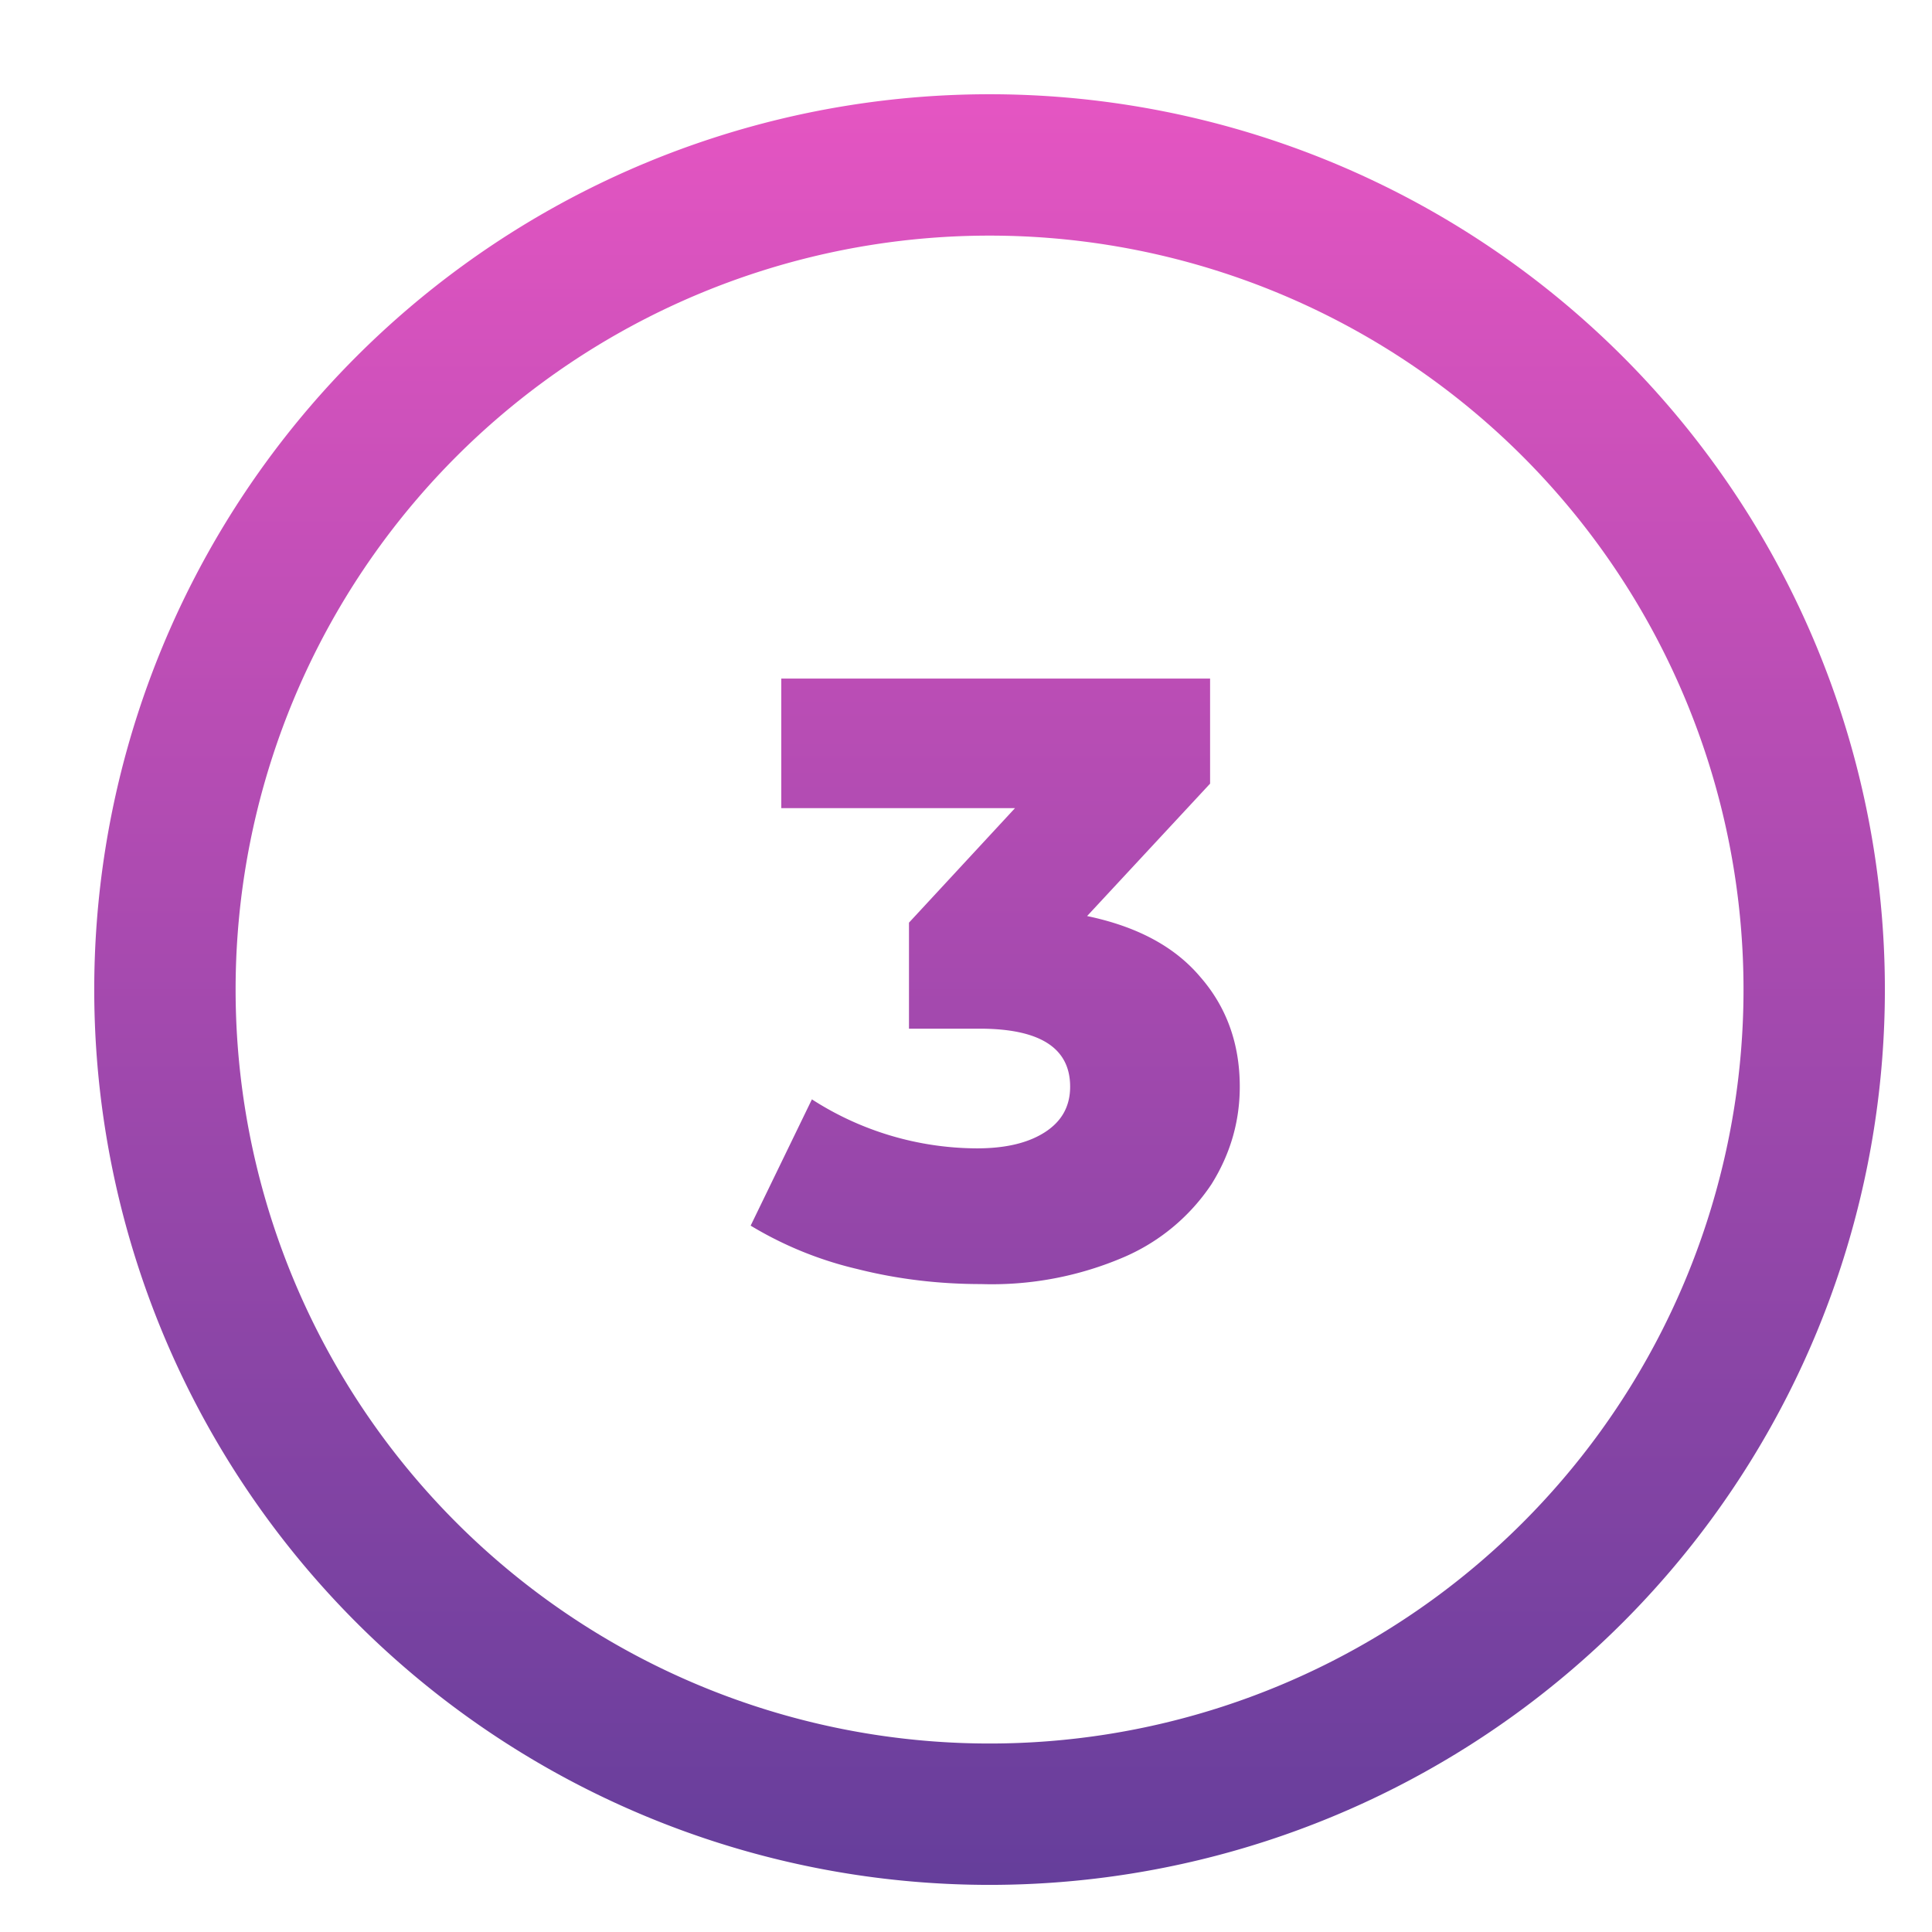 <svg xmlns="http://www.w3.org/2000/svg" xmlns:xlink="http://www.w3.org/1999/xlink" width="41" height="41" viewBox="0 0 41 41"><defs><path id="grxta" d="M1228 2072a19 19 0 1 1 0-38 19 19 0 0 1 0 38zm0-35a16 16 0 1 0 0 32 16 16 0 0 0 0-32zm2.07 14.44c1.05.22 1.85.64 2.4 1.29.56.64.84 1.42.84 2.33 0 .74-.2 1.43-.6 2.07a4.25 4.25 0 0 1-1.84 1.54 7.1 7.1 0 0 1-3.05.58c-.88 0-1.76-.1-2.63-.32a7.82 7.82 0 0 1-2.26-.92l1.3-2.68a6.5 6.5 0 0 0 3.5 1.04c.6 0 1.08-.11 1.44-.34.36-.23.54-.55.54-.97 0-.82-.64-1.23-1.92-1.23h-1.5v-2.25l2.25-2.43h-4.96v-2.75h9.1v2.23z"/><linearGradient id="grxtb" x1="1228" x2="1228" y1="2072" y2="2034" gradientUnits="userSpaceOnUse"><stop offset="0" stop-color="#653e9b"/><stop offset="1" stop-color="#e555c2"/></linearGradient></defs><g><g transform="translate(-1207 -2032)"><use fill="url(#grxtb)" xlink:href="#grxta"/></g></g></svg>